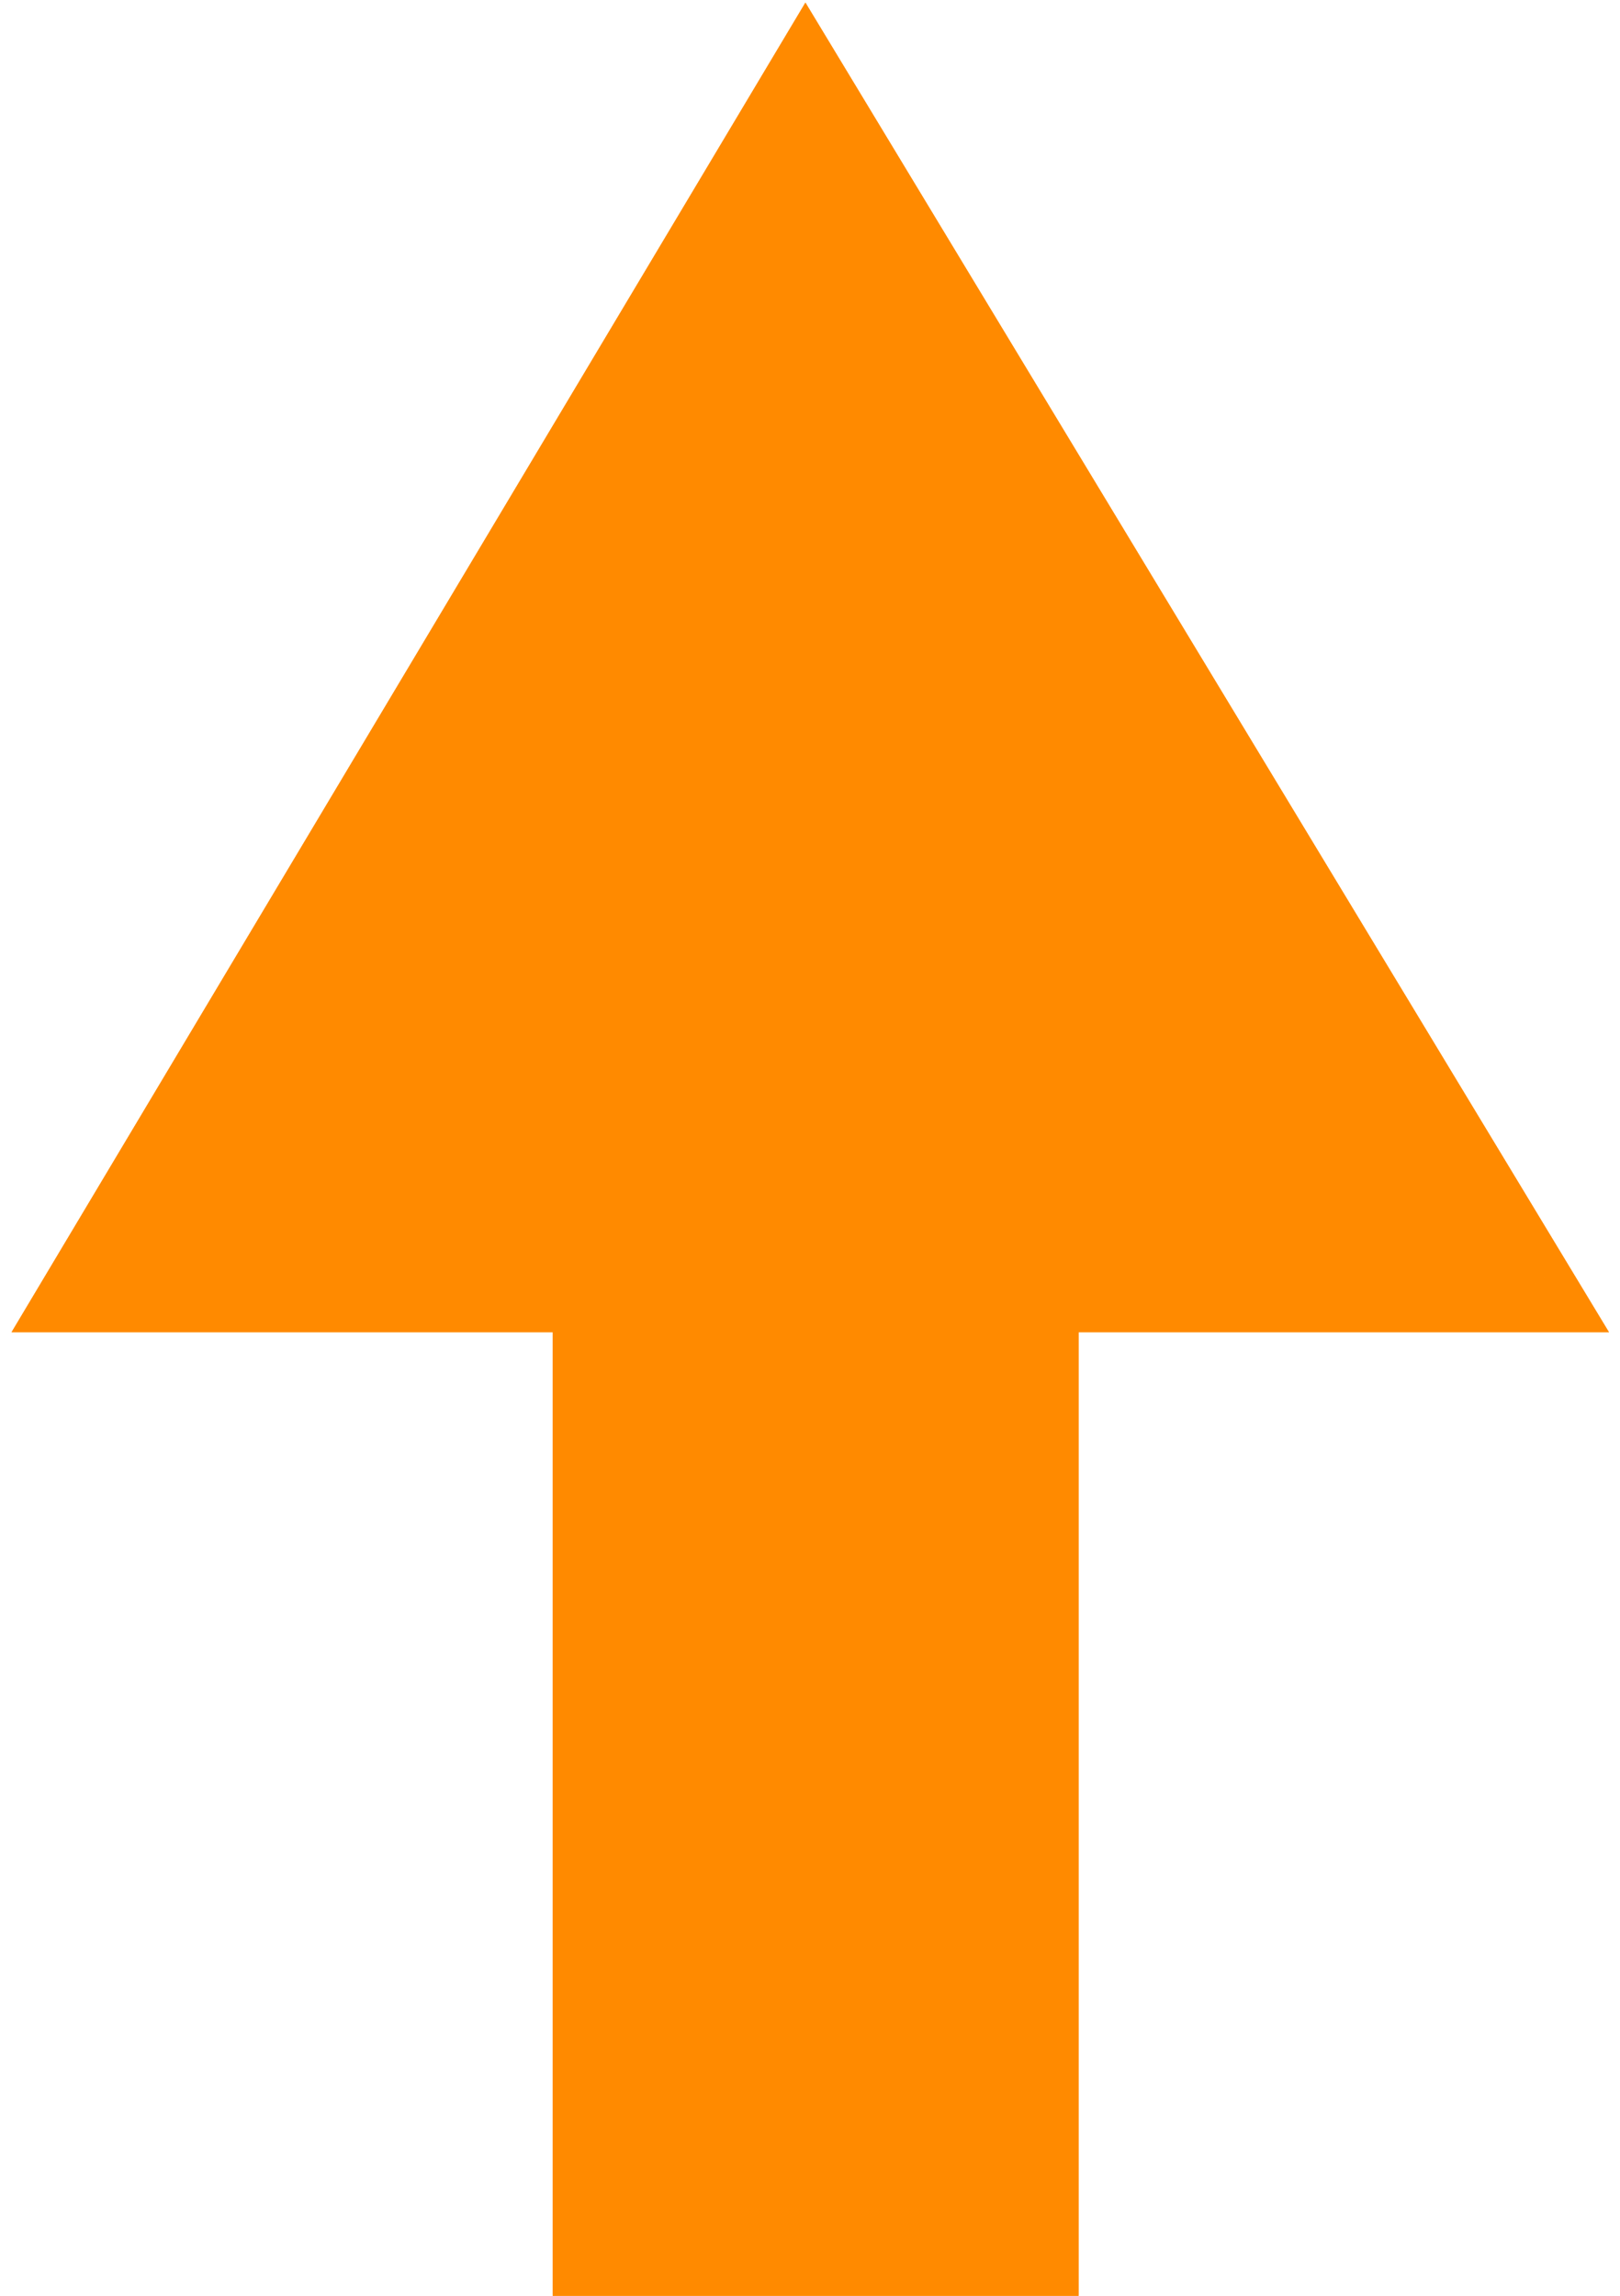 <svg width="72" height="102" viewBox="0 0 72 102" fill="none" xmlns="http://www.w3.org/2000/svg">
<mask id="mask0_4824_364" style="mask-type:alpha" maskUnits="userSpaceOnUse" x="4" y="4" width="64" height="96">
<path fill-rule="evenodd" clip-rule="evenodd" d="M67.925 57.19L35.769 4L4 57.19L26.527 57.19L26.527 100H45.898L45.898 57.19L67.925 57.19Z" fill="#ff8a00"/>
</mask>
<g mask="url(#mask0_4824_364)">
<rect width="64" height="1" transform="matrix(1 0 0 -1 4 100)" fill="#ff8a00"/>
</g>
<path d="M35.806 4L37.518 2.965L35.796 0.117L34.089 2.974L35.806 4ZM67.963 57.19V59.19H71.509L69.674 56.155L67.963 57.19ZM4.037 57.19L2.32 56.164L0.513 59.19H4.037L4.037 57.19ZM26.564 57.19H28.564V55.19H26.564V57.19ZM26.564 100H24.564V102H26.564V100ZM45.936 100V102H47.936V100H45.936ZM45.936 57.19V55.19H43.936V57.19H45.936ZM34.095 5.035L66.251 58.224L69.674 56.155L37.518 2.965L34.095 5.035ZM5.754 58.215L37.523 5.026L34.089 2.974L2.32 56.164L5.754 58.215ZM26.564 55.19L4.037 55.19L4.037 59.19L26.564 59.19V55.19ZM28.564 100L28.564 57.19H24.564L24.564 100H28.564ZM45.936 98H26.564V102H45.936V98ZM43.936 57.19L43.936 100H47.936L47.936 57.19H43.936ZM67.963 55.19L45.936 55.19V59.19L67.963 59.19V55.19Z" fill="#ff8a00"/>
<mask id="mask1_4824_364" style="mask-type:alpha" maskUnits="userSpaceOnUse" x="4" y="4" width="64" height="96">
<path fill-rule="evenodd" clip-rule="evenodd" d="M67.925 57.19L35.769 4L4 57.19L26.527 57.19L26.527 100H45.898L45.898 57.19L67.925 57.19Z" fill="#ff8a00"/>
</mask>
<g mask="url(#mask1_4824_364)">
<rect width="64" height="1" transform="matrix(1 0 0 -1 4 100)" fill="#ff8a00"/>
</g>
<path fill-rule="evenodd" clip-rule="evenodd" d="M67.962 57.19L35.806 4L4.037 57.19L26.564 57.19L26.564 100H45.936L45.936 57.19L67.962 57.19Z" fill="#ff8a00"/>
<path d="M35.806 4L37.518 2.965L35.796 0.117L34.089 2.974L35.806 4ZM67.962 57.19L67.962 59.19L71.509 59.19L69.674 56.155L67.962 57.19ZM4.037 57.19L2.32 56.164L0.513 59.19L4.037 59.19L4.037 57.19ZM26.564 57.19L28.564 57.19L28.564 55.19L26.564 55.19L26.564 57.19ZM26.564 100L24.564 100L24.564 102H26.564V100ZM45.936 100V102H47.936L47.936 100L45.936 100ZM45.936 57.19L45.936 55.19L43.936 55.19L43.936 57.19L45.936 57.19ZM34.095 5.035L66.251 58.224L69.674 56.155L37.518 2.965L34.095 5.035ZM5.754 58.215L37.523 5.026L34.089 2.974L2.32 56.164L5.754 58.215ZM26.564 55.19L4.037 55.19L4.037 59.19L26.564 59.19L26.564 55.19ZM28.564 100L28.564 57.19L24.564 57.19L24.564 100L28.564 100ZM45.936 98H26.564V102H45.936V98ZM43.936 57.19L43.936 100L47.936 100L47.936 57.19L43.936 57.19ZM67.962 55.19L45.936 55.19L45.936 59.19L67.962 59.19L67.962 55.19Z" fill="#ff8a00"/>
</svg>
